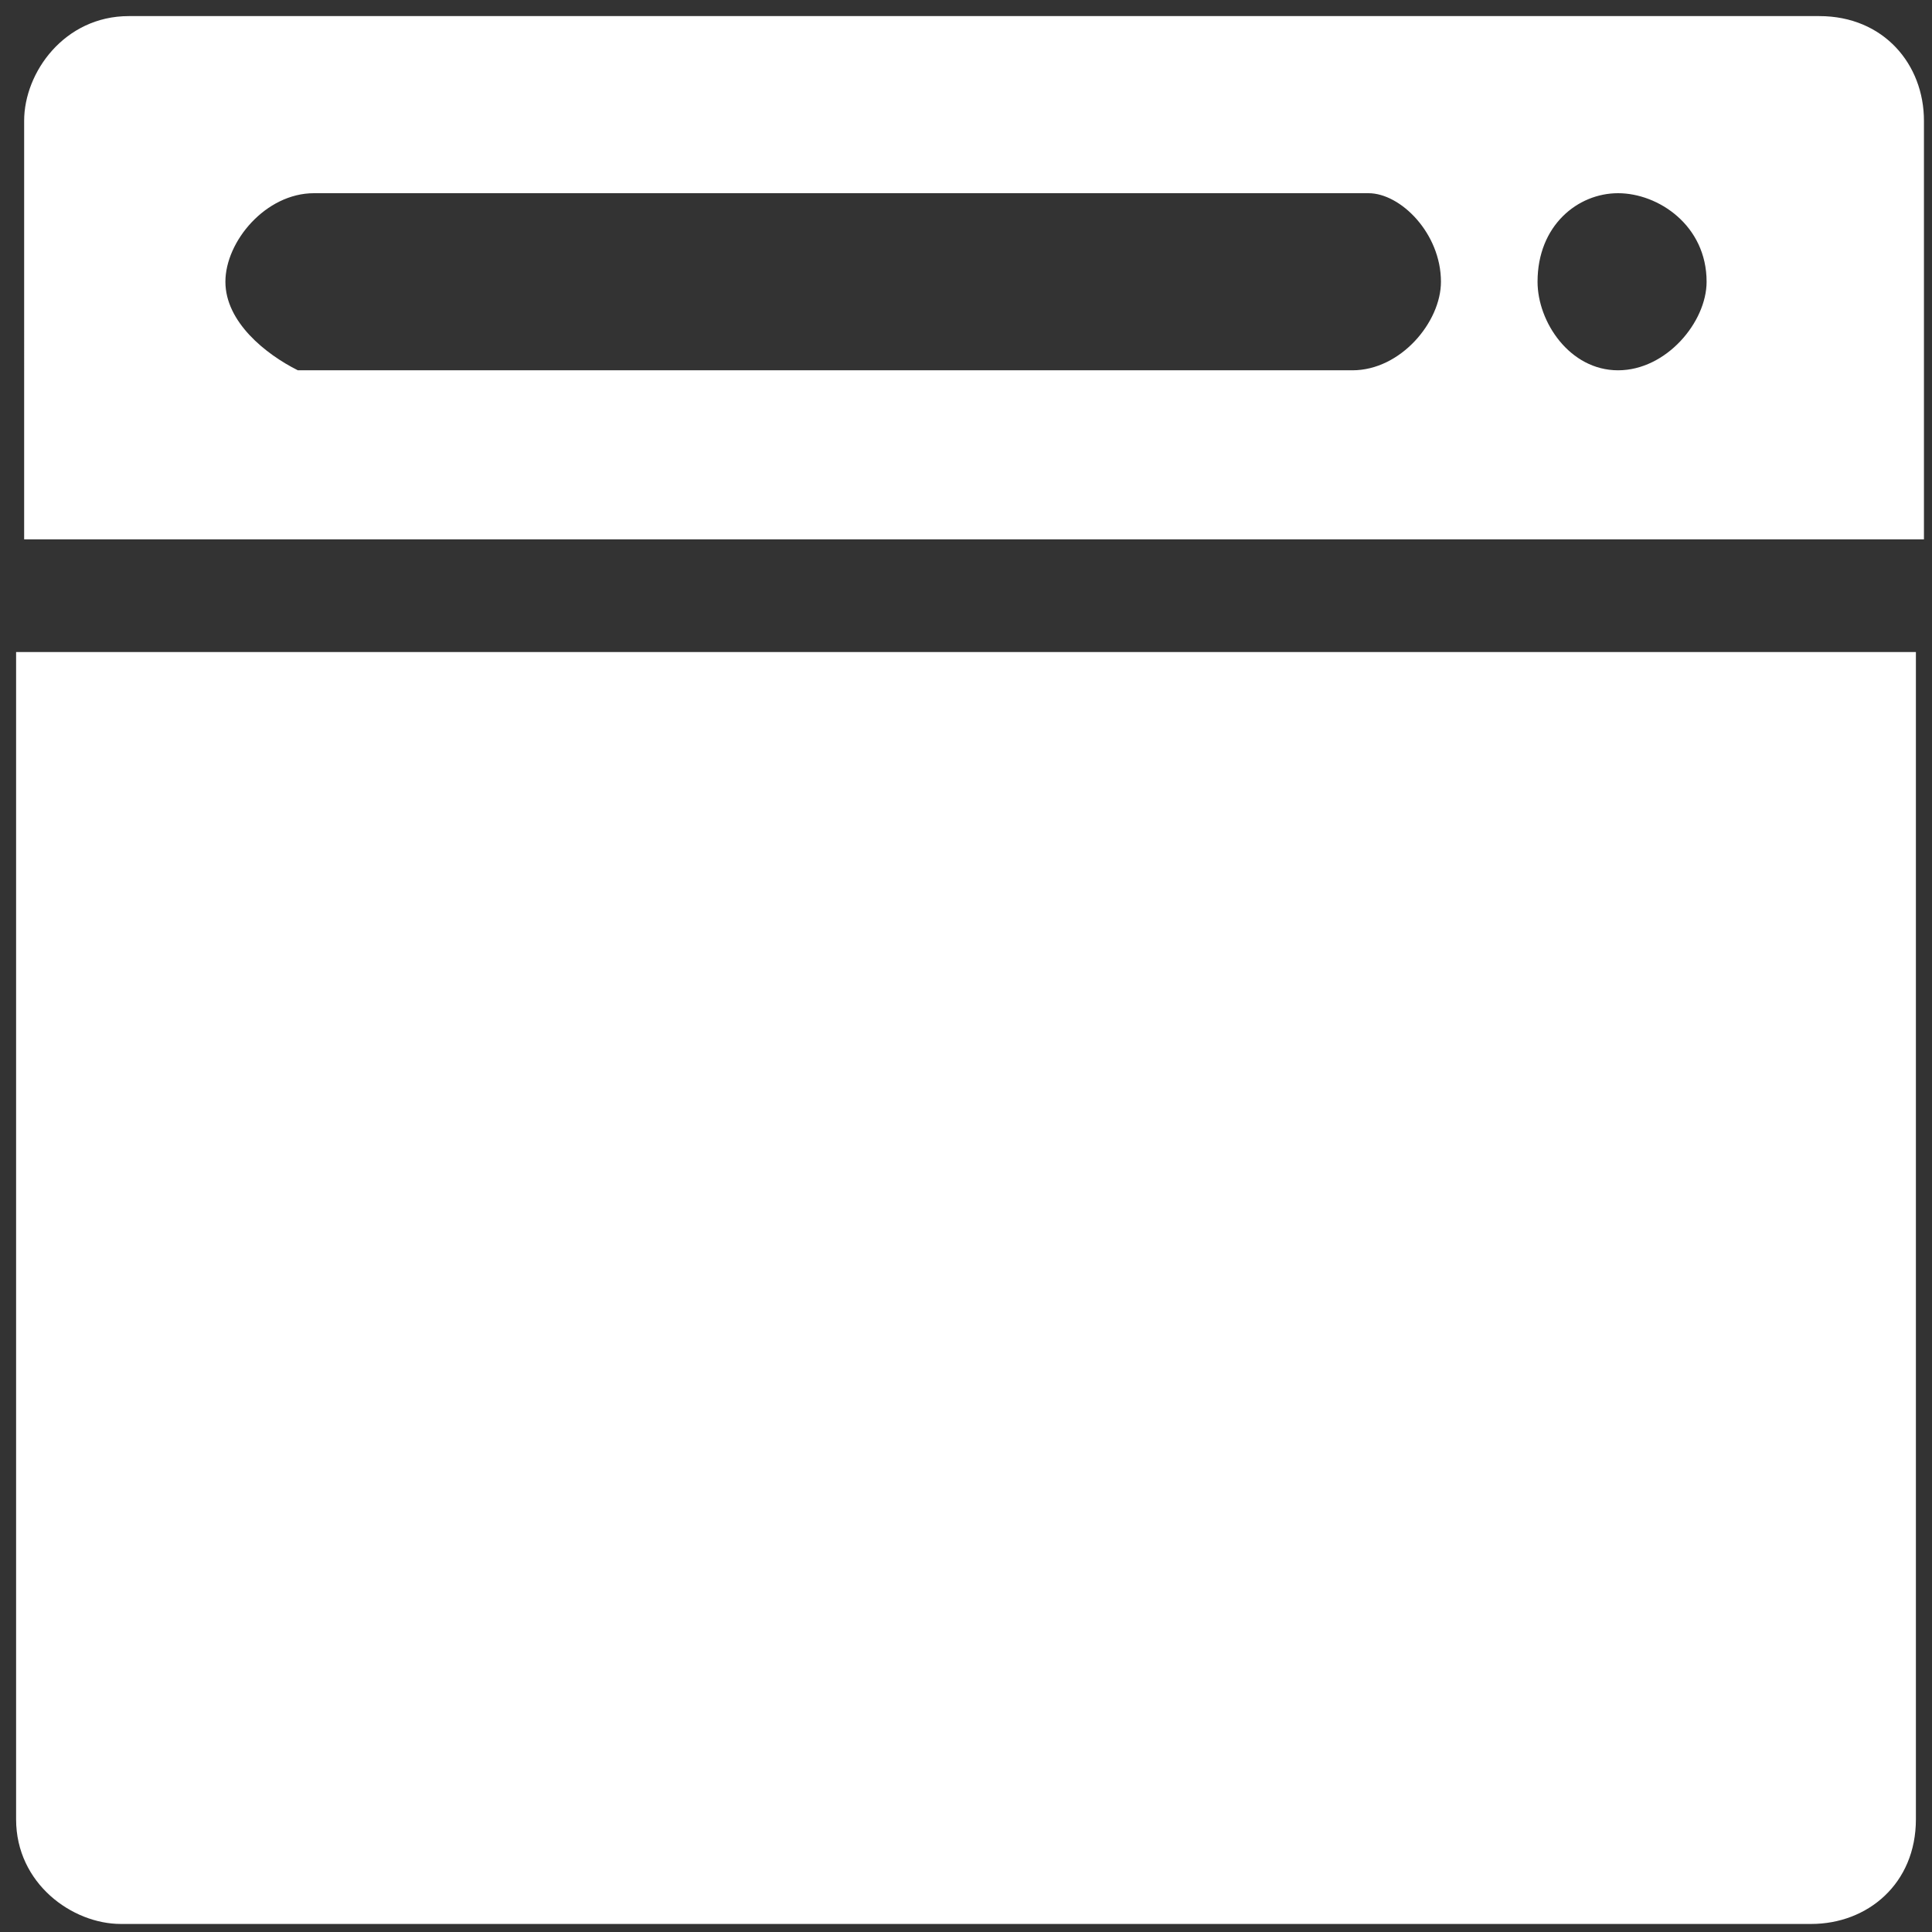 <?xml version="1.0" encoding="utf-8"?>
<!-- Generator: Adobe Illustrator 28.2.0, SVG Export Plug-In . SVG Version: 6.00 Build 0)  -->
<svg version="1.1" id="Camada_1" xmlns="http://www.w3.org/2000/svg" xmlns:xlink="http://www.w3.org/1999/xlink" x="0px" y="0px"
	 viewBox="0 0 24 24" style="enable-background:new 0 0 24 24;" xml:space="preserve">
<rect x="0" y="0" width="24" height="24" fill="#333333" stroke="none"/>
<style type="text/css">
	.st0{fill:#FFFFFF;}
</style>
<path class="st0" d="M23.8,8.1H0.2v14.5c0,0.8,0.7,1.3,1.3,1.3h21c0.7,0,1.3-0.5,1.3-1.3V8.1z M0.2,6.7h23.7V1.5
	c0-0.7-0.5-1.3-1.3-1.3h-21c-0.8,0-1.3,0.7-1.3,1.3V6.7z M20.1,2.4c0.5,0,1.1,0.4,1.1,1.1c0,0.5-0.5,1.1-1.1,1.1S19.1,4,19.1,3.5
	C19.1,2.8,19.6,2.4,20.1,2.4z M17.9,3.5c0,0.5-0.5,1.1-1.1,1.1c-2.2,0-10.9,0-13.1,0C3.3,4.4,2.8,4,2.8,3.5s0.5-1.1,1.1-1.1H17
	C17.4,2.4,17.9,2.9,17.9,3.5z"/>
</svg>
